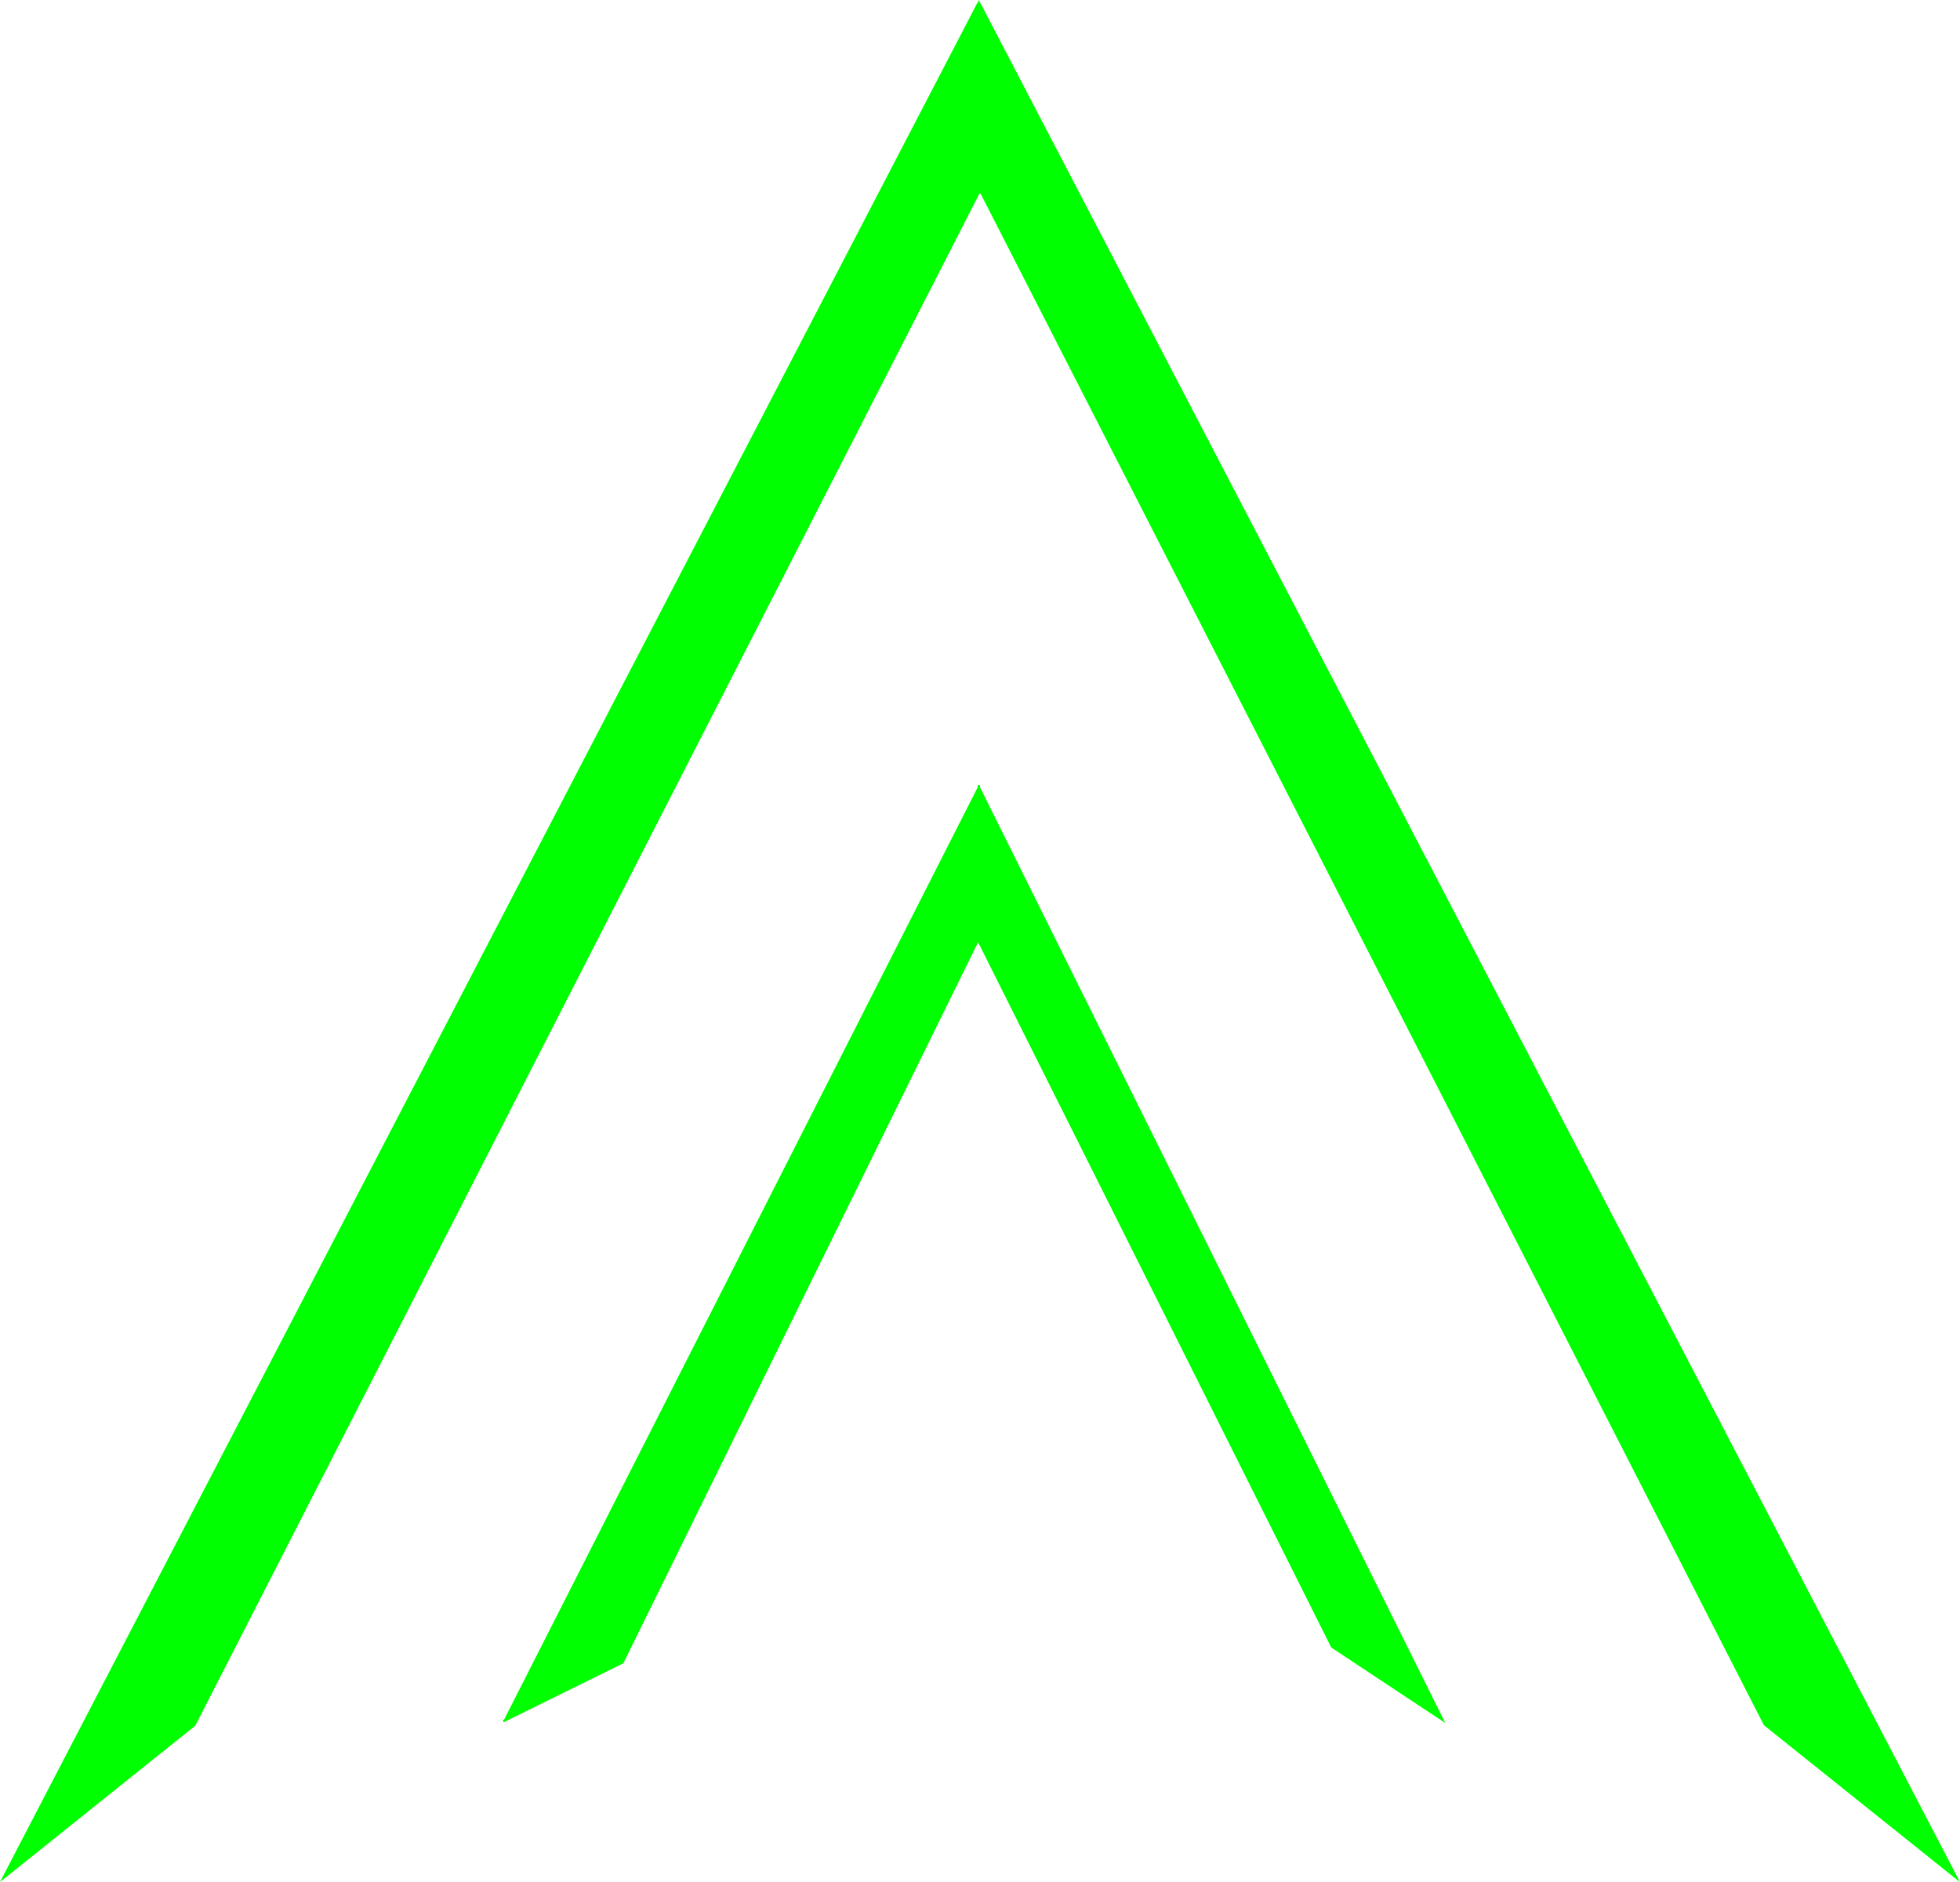 <svg id="レイヤー_1" data-name="レイヤー 1" xmlns="http://www.w3.org/2000/svg" viewBox="0 0 899.5 863.57"><defs><style>.cls-1,.cls-2{fill:lime;}.cls-2,.cls-3{stroke:lime;stroke-miterlimit:10;}.cls-3{fill:none;}</style></defs><title>tknk_logo</title><path class="cls-1" d="M576.25,144.43l.54,88.32L216.64,936.25,127,1008" transform="translate(-127.04 -144.43)"/><path class="cls-1" d="M576.25,144.43,1026.54,1008l-90-72L576.79,232.75" transform="translate(-127.04 -144.43)"/><path class="cls-2" d="M576.25,504.63l-.76,71.85L412.75,907.2l-54.75,27" transform="translate(-127.04 -144.43)"/><path class="cls-1" d="M790.33,935,738,900.37,575.49,575.89l.79-71.26" transform="translate(-127.04 -144.43)"/><path class="cls-1" d="M574.66,196l.14,4.41h2.9a14.66,14.66,0,0,1,0-6.39l-3-.4a57.94,57.94,0,0,0-.42,10.53c.18,3.09,1.07,6.3.95,9.38-.1,2.63-.95,5.17-1,7.83s1.87,7.72,1,10.07l2.94.39c-.2-6.33.78-12.4,1-18.69.24-6.05,0-12.13,0-18.18,0-6.32,0-12.65,0-19a51.9,51.9,0,0,0-.32-6.83c-.48-3.56-1.95-6.93-1.2-10.56l-3-.4c-.49,4.46-2.7,8.41-3.55,12.78a35.15,35.15,0,0,0-.27,11.12c.12,1,1.21,2,2.25,1.29,3.31-2.24,4.53-7.87,5.47-11.49l-2.95-.4-1,4.21,2.79.76a40.21,40.21,0,0,1,.29-8.42l-2.94-.4c-.07,2.84-.27,5.64-.6,8.47l2.56-1.06-.8-.92a1.51,1.51,0,0,0-2.56,1.06l.2,18.45a1.5,1.5,0,0,0,3,0l0-10.15a1.5,1.5,0,0,0-3,0,55.34,55.34,0,0,0,.64,10.68l2.89-.79a5.5,5.5,0,0,0-.88-2.1c-1-1.64-3.61-.13-2.6,1.52l.59,1.37c.48,1.92,3.18,1.07,2.89-.79a51.2,51.2,0,0,1-.53-9.89h-3l0,10.15h3l-.2-18.45-2.56,1.06.8.92c1,1.09,2.42.1,2.56-1.06.33-2.83.53-5.63.6-8.47,0-1.65-2.71-2.11-2.95-.4a44.4,44.4,0,0,0-.4,9.22c.09,1.36,2.09,2.19,2.8.75a12.8,12.8,0,0,0,1.45-5.72,1.5,1.5,0,0,0-2.94-.4c-.72,2.76-1.63,8-4.09,9.7l2.26,1.3a32.53,32.53,0,0,1,1.05-13.8c1-3.39,2.38-6.52,2.77-10.1.19-1.67-2.6-2-2.94-.39-1,5.07,1.15,9.88,1.38,15,.29,6.71.06,13.48.07,20.19,0,6.43.17,12.88,0,19.31-.18,6.59-1.27,12.94-1.06,19.56a1.51,1.51,0,0,0,2.95.4c.83-2.11,0-3.7-.39-5.84-.79-4.06.06-7.42.41-11.44.29-3.35-.5-6.49-.75-9.83a57.33,57.33,0,0,1,.36-11.49c.21-1.66-2.66-2.06-2.94-.4a23,23,0,0,0,0,8,1.51,1.51,0,0,0,2.9,0,15.15,15.15,0,0,0-.15-6c-.4-1.89-3.29-1.09-2.89.8Z" transform="translate(-127.04 -144.43)"/><path class="cls-1" d="M577.8,150.26l.33-.67a1.54,1.54,0,0,0-.54-2.05,1.51,1.51,0,0,0-2.05.54l-.34.66a1.51,1.51,0,1,0,2.6,1.52Z" transform="translate(-127.04 -144.43)"/><path class="cls-1" d="M575.24,184.73a19.1,19.1,0,0,1,0,7c-.36,1.89,2.53,2.7,2.9.8a23.4,23.4,0,0,0,0-8.63c-.34-1.9-3.23-1.09-2.89.8Z" transform="translate(-127.04 -144.43)"/><path class="cls-1" d="M573.63,204.42a29.94,29.94,0,0,1,.74,3.63,1.5,1.5,0,0,0,1.84,1,1.53,1.53,0,0,0,1-1.84,29.9,29.9,0,0,0-.73-3.63,1.51,1.51,0,0,0-2.9.8Z" transform="translate(-127.04 -144.43)"/><path class="cls-1" d="M577.14,206.43a3.36,3.36,0,0,0,.3-2.16,1.52,1.52,0,0,0-1.85-1.05,1.54,1.54,0,0,0-1,1.85.26.26,0,0,1,0-.21q-.07.25,0,.06a1.5,1.5,0,1,0,2.59,1.51Z" transform="translate(-127.04 -144.43)"/><path class="cls-1" d="M571.13,189.7a60.46,60.46,0,0,1,2,15.55c.08,3.86-.47,7.94.65,11.67.56,1.85,3.45,1.06,2.9-.8-1.35-4.48-.42-9.82-.67-14.47a57.36,57.36,0,0,0-2-12.75,1.51,1.51,0,0,0-2.9.8Z" transform="translate(-127.04 -144.43)"/><path class="cls-1" d="M575.08,195.2a122.2,122.2,0,0,1,1.81,14.64c.17,3,1.32,8.33-.37,11-1.46,2.36-3.93,3.48-5.26,6.23-.7,1.45-2,3.93-1.37,5.63,1,2.84,3.79,2.06,5.15,0a11.47,11.47,0,0,0,1.29-7.38c-.31-2.05-1.58-3.79-2.18-5.77a24.23,24.23,0,0,1-.95-4.78,1.73,1.73,0,0,1,1.31,2.12l1.82.23c-2.15-2.29-1.05-6.6.19-8.92l-2.74-.35a11.73,11.73,0,0,1,.14,7.5h2.89c-.47-3.43-.85-6.89-1-10.35,0-1-.13-2.07-.1-3.11a8,8,0,0,1,.69-3.89q1.14-2.19-.48-.47l2.94.4c-.25-3.6-1.65-14.63,2-16.88l-2.21-.9.36,2.74a1.5,1.5,0,0,0,3,0,28.58,28.58,0,0,0-1.16-9.33,1.5,1.5,0,0,0-2.89.8,26.23,26.23,0,0,1,1.05,8.53h3a28.1,28.1,0,0,0-.46-3.54,1.52,1.52,0,0,0-2.21-.9c-5.36,3.34-3.82,14.22-3.46,19.48.12,1.62,2.52,2.13,3,.4s.7-3.16-.26-4.64a1.5,1.5,0,0,0-1.29-.75c-7.74.61-3.87,19-3.29,23.2.22,1.55,2.52,1.31,2.89,0a14.35,14.35,0,0,0-.14-9.09,1.52,1.52,0,0,0-2.74-.36c-1.94,3.62-2.86,9.22.28,12.55a1.56,1.56,0,0,0,1.82.24c4-1.72.36-10.68-4.21-8.24s.41,15.8,4.28,17.17a1.52,1.52,0,0,0,1.46-.38c1.89-1.63,3.11-7.46-.06-8.58-4.26-1.51-3.91,5.77-4.07,7.55-.54,5.83-1.23,4.6.75.89,1-1.93,2.59-3.14,4.09-4.63a5.54,5.54,0,0,0,1.79-4c.94-8-.65-17-2.09-24.91-.35-1.9-3.24-1.09-2.89.8Z" transform="translate(-127.04 -144.43)"/><path class="cls-1" d="M577.3,575.35c.23-5.49-.41-10.93-.48-16.41s.59-10.85,1-16.25c.15-1.92-2.85-1.91-3,0-.42,5.4-1.08,10.83-1,16.25s.71,10.92.48,16.41c-.09,1.93,2.91,1.93,3,0Z" transform="translate(-127.04 -144.43)"/><path class="cls-1" d="M577.73,547.67a48.51,48.51,0,0,0-.58-8.6l-2.89.8c.82,4.53-.13,7.42-.71,11.78-.54,4.14.24,8.29-.43,12.44-.3,1.89,2.59,2.7,2.89.8.81-5-.17-10.14,1-15.12a24.45,24.45,0,0,0,.15-10.7c-.35-1.91-3.18-1.07-2.89.8a44.3,44.3,0,0,1,.47,7.8c0,1.93,3,1.93,3,0Z" transform="translate(-127.04 -144.43)"/><path class="cls-1" d="M577.05,555.44c2.46-9,.54-18.52-.44-27.64a1.5,1.5,0,0,0-3,0c-.49,6.74-.82,13.48-.94,20.23,0,2.87-.12,5.76.09,8.62.27,3.58,1.4,7.1.57,10.67-.36,1.58,2,2.76,2.74,1.16,2.6-5.45.53-11,1.16-16.8.21-1.92-2.79-1.9-3,0-.55,5,1.53,10.5-.75,15.28l2.75,1.16c1.33-5.79-.65-12.21-.59-18.16.08-7.39.43-14.78,1-22.16h-3c.95,8.78,2.92,18.15.55,26.84a1.5,1.5,0,0,0,2.89.8Z" transform="translate(-127.04 -144.43)"/><path class="cls-1" d="M576.62,551.73c2.14-6.42.87-12.72.2-19.29s1.92-13.26.22-19.65a1.5,1.5,0,0,0-2.89.8c1.56,5.87-.95,12.71-.33,18.85s1.95,12.34-.09,18.49c-.61,1.84,2.29,2.63,2.89.8Z" transform="translate(-127.04 -144.43)"/><path class="cls-1" d="M577.13,520.25a8.47,8.47,0,0,0,.13-4.47,13.27,13.27,0,0,1,.19-5.88,1.51,1.51,0,0,0-2.9-.8,15.39,15.39,0,0,0-.56,5c.14,1.81.88,3.57.25,5.35s2.25,2.61,2.89.8Z" transform="translate(-127.04 -144.43)"/><path class="cls-1" d="M575.6,510.44a1,1,0,0,1-.52-.52l.39-1.46-.06.06.67-.39.23,0,.76.2-.07,0,.54.54,0-.07a1.5,1.5,0,0,0-2.59,1.51,1.69,1.69,0,0,0,2.91,0c.66-1.12-.32-2.44-1.42-2.72a1.5,1.5,0,0,0-.8,2.89Z" transform="translate(-127.04 -144.43)"/><path class="cls-1" d="M577.91,516.94l-1-4c-.39-1.61-3.08-1.32-2.94.39.55,6.82-1.45,13.4-1.34,20.19a69.85,69.85,0,0,0,1,7.9c.48,3.63-.29,7.15.37,10.71.36,1.89,3.25,1.09,2.9-.8-.54-2.86.21-5.91-.12-8.83-.4-3.63-1.23-7.13-1.1-10.81.22-6.19,1.81-12.13,1.31-18.36l-3,.4,1,4c.47,1.87,3.36,1.08,2.9-.8Z" transform="translate(-127.04 -144.43)"/><path class="cls-1" d="M579,554.67a1.5,1.5,0,0,0,0-3,1.5,1.5,0,0,0,0,3Z" transform="translate(-127.04 -144.43)"/><path class="cls-1" d="M577.52,554.33a10.84,10.84,0,0,1-.84,4.4,1.57,1.57,0,0,0,.54,2.06,1.52,1.52,0,0,0,2-.54,14.53,14.53,0,0,0,1.25-5.92,1.5,1.5,0,0,0-3,0Z" transform="translate(-127.04 -144.43)"/><path class="cls-1" d="M575.4,561.78a5.24,5.24,0,0,0-.6,3.34h3l-.41-15.49c-.12-4.53.92-8.71,1.07-13.18h-3A68.75,68.75,0,0,1,573,557.9l3,.4.15-19.9h-3l.07,16.62h3c-.14-7.58-.29-15.17.06-22.75.34-7.31,1.83-14.61,1.37-21.93-.12-1.92-3.12-1.93-3,0,.46,7.32-1,14.62-1.37,21.93-.35,7.58-.2,15.17-.06,22.75a1.5,1.5,0,0,0,3,0l-.07-16.62a1.5,1.5,0,0,0-3,0L573,558.3a1.51,1.51,0,0,0,2.95.4,71.12,71.12,0,0,0,2.54-22.25,1.5,1.5,0,0,0-3,0c-.15,4.51-1.19,8.58-1.07,13.18l.41,15.49c.05,1.92,3,1.93,3,0l.5-2.54c.72-1.79-2.18-2.57-2.9-.8Z" transform="translate(-127.04 -144.43)"/><path class="cls-1" d="M574.31,543.37c1.74,5.68.45,10.74-.29,16.45-.47,3.6.36,6.19,1.53,9.63.61,1.82,3.51,1,2.89-.79-1-2.86-1.79-4.89-1.53-8,.16-1.87.68-3.76.93-5.62a28.19,28.19,0,0,0-.63-12.43c-.57-1.84-3.46-1.06-2.9.8Z" transform="translate(-127.04 -144.43)"/><path class="cls-1" d="M576.17,159.17a1.5,1.5,0,0,0,0-3,1.5,1.5,0,0,0,0,3Z" transform="translate(-127.04 -144.43)"/><path class="cls-1" d="M575.83,157.5a1.5,1.5,0,0,0,0-3,1.5,1.5,0,0,0,0,3Z" transform="translate(-127.04 -144.43)"/><path class="cls-1" d="M576.17,149.67a1.5,1.5,0,0,0,0-3,1.5,1.5,0,0,0,0,3Z" transform="translate(-127.04 -144.43)"/><rect class="cls-3" x="449" y="2.45" width="0.44" height="0.01"/><polyline class="cls-3" points="448.47 5.61 448.47 6.91 449.12 6.91"/><rect class="cls-3" x="447.9" y="4.01" width="2.41" height="14.88"/><rect class="cls-3" x="449.21" y="7.85" width="2.41" height="14.88"/><rect class="cls-3" x="448.8" y="6.39" width="1.01" height="1.25"/><polygon class="cls-1" points="448.06 9.04 448.06 9.04 448.06 9.04 448.06 9.04 448.06 9.04"/></svg>